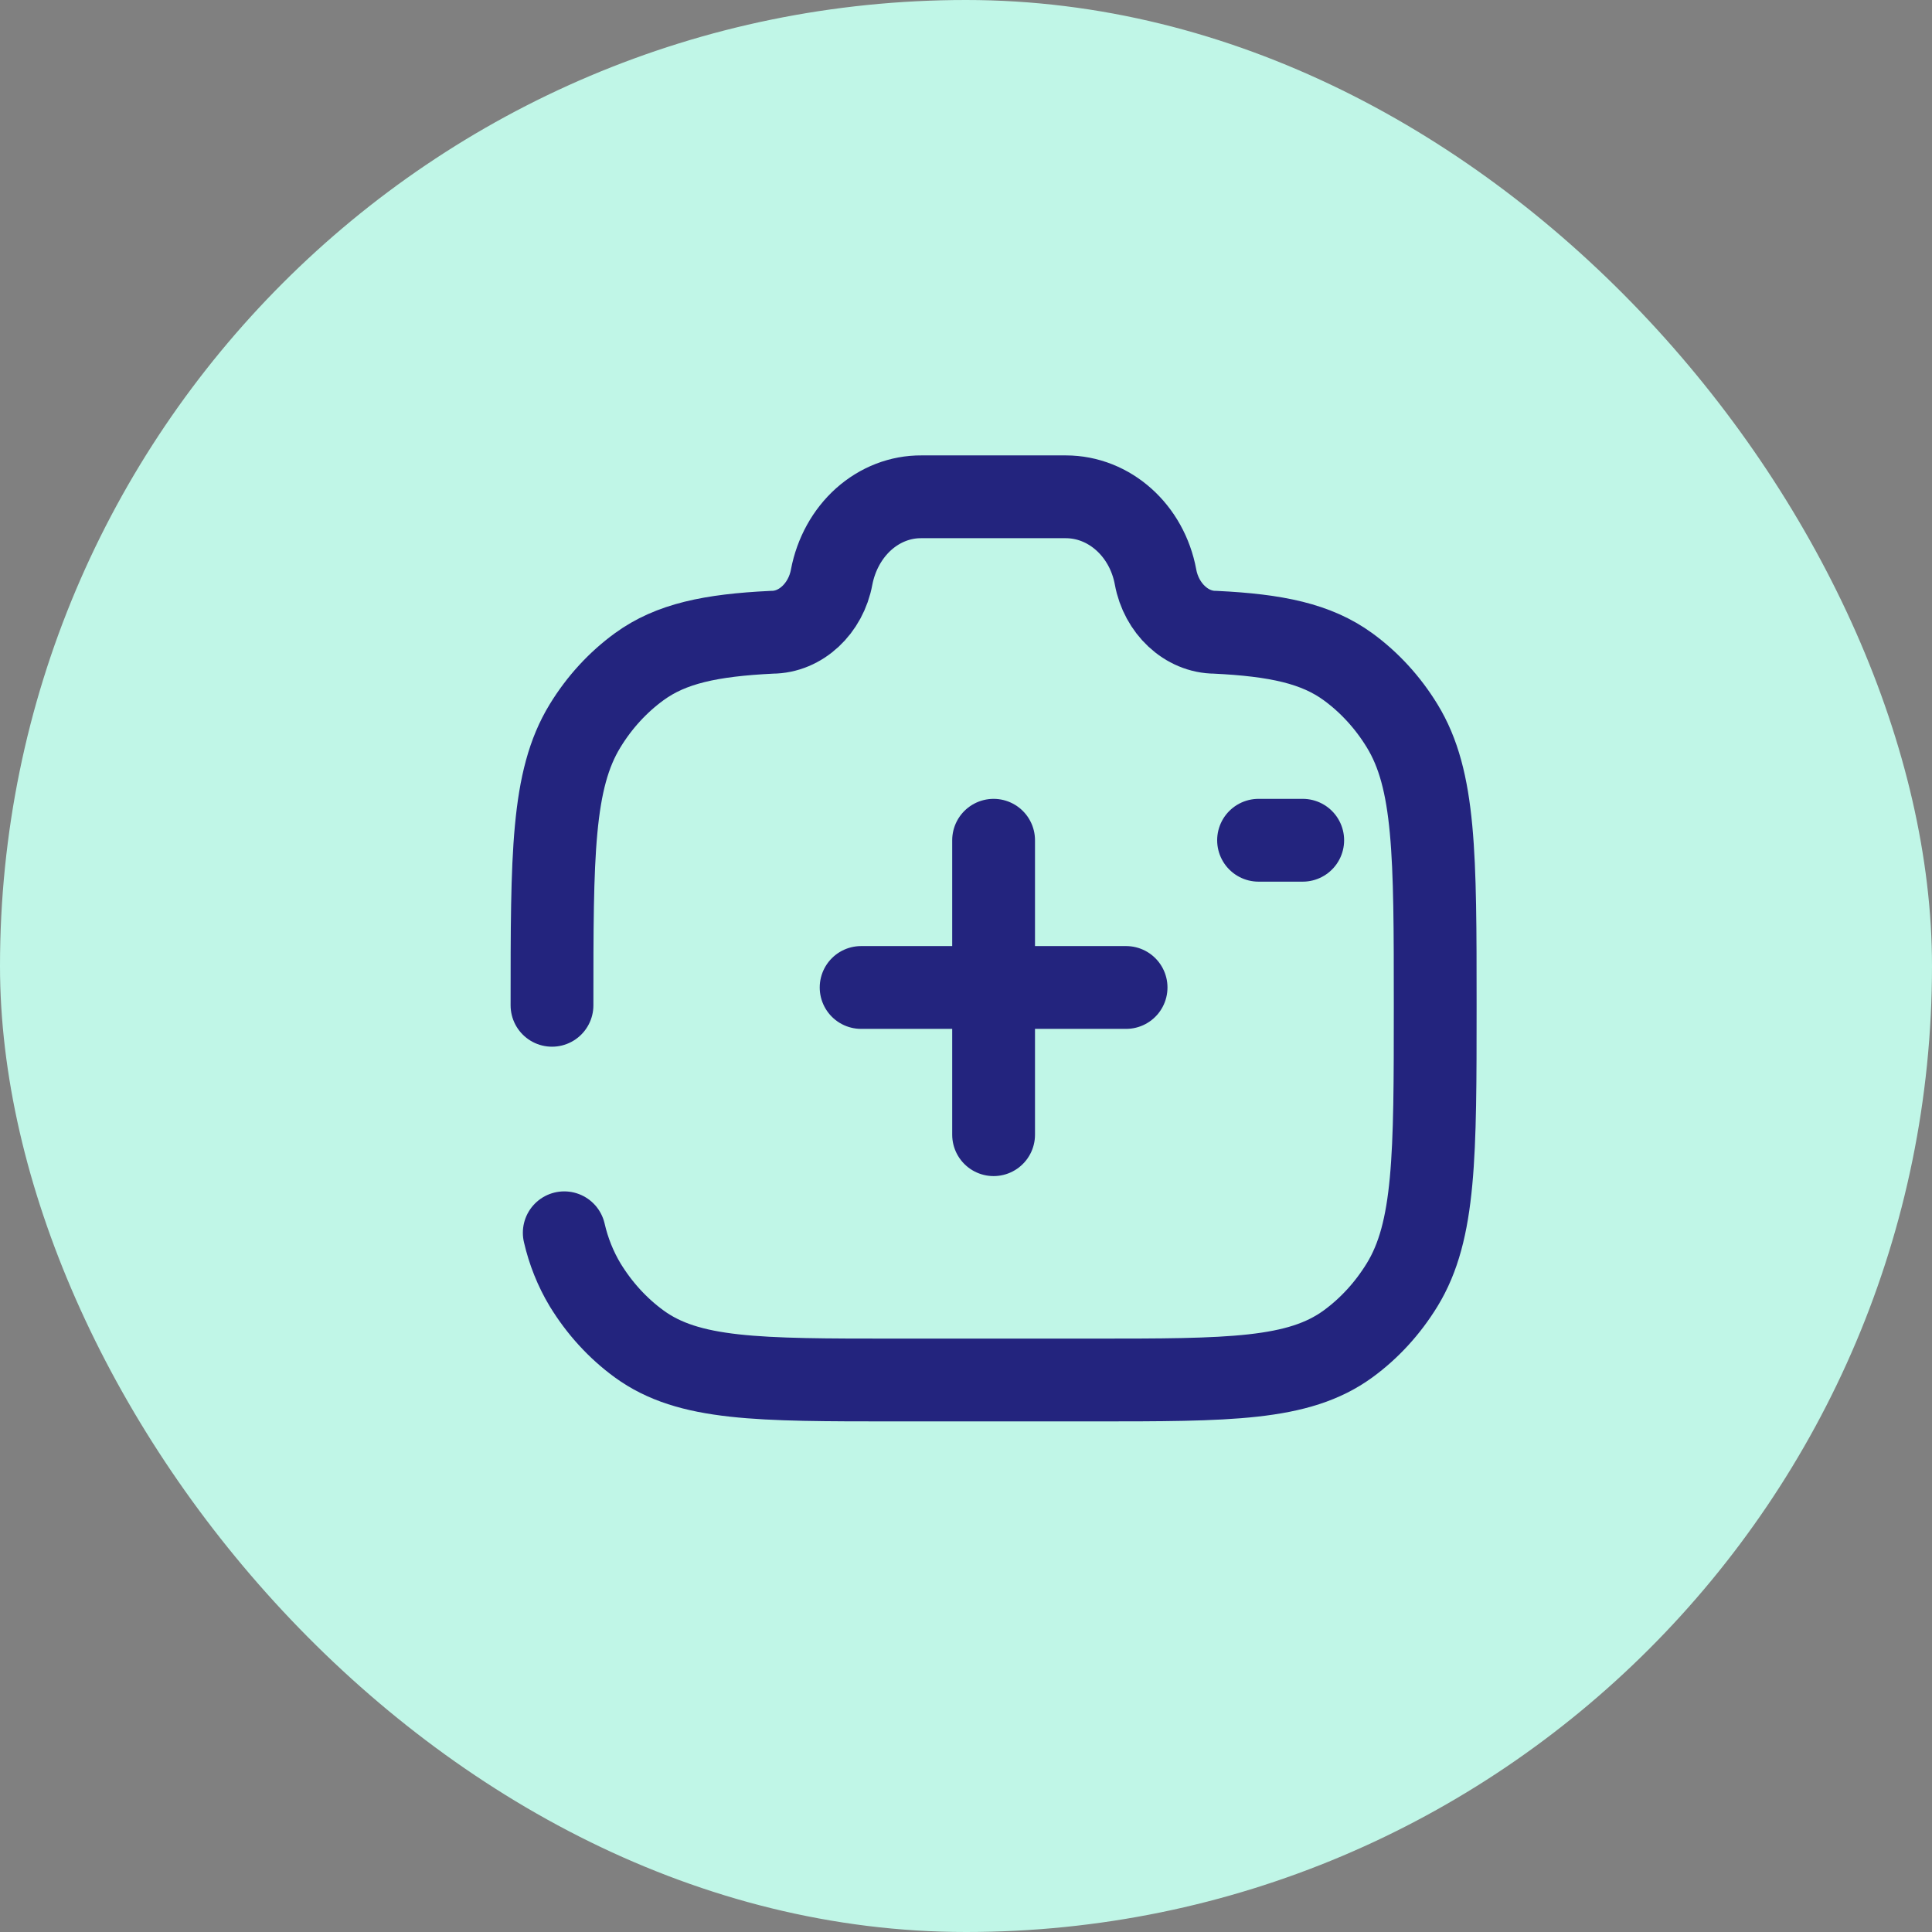 <svg width="35" height="35" viewBox="0 0 35 35" fill="none" xmlns="http://www.w3.org/2000/svg">
<rect x="0" y="0" width="35" height="35" fill="#808080" stroke="none"/>
<rect width="35" height="35" rx="17.5" fill="#C0F6E7"/>
<path d="M20.4 17.889H15.6M18 15.222V20.556M23.6 15.222H22.8M10 18.212C10 15.488 10 14.126 10.599 13.149C10.859 12.723 11.193 12.36 11.58 12.078C12.156 11.658 12.878 11.508 13.982 11.454C14.51 11.454 14.963 11.019 15.066 10.454C15.145 10.041 15.35 9.67 15.646 9.405C15.943 9.14 16.312 8.997 16.693 9H19.307C20.098 9 20.778 9.609 20.934 10.454C21.037 11.019 21.49 11.454 22.018 11.454C23.122 11.508 23.843 11.659 24.42 12.078C24.808 12.361 25.142 12.725 25.401 13.149C26 14.126 26 15.488 26 18.212C26 20.936 26 22.298 25.401 23.276C25.14 23.701 24.807 24.065 24.42 24.347C23.523 25 22.274 25 19.778 25H16.222C13.726 25 12.477 25 11.58 24.347C11.193 24.065 10.86 23.701 10.6 23.276C10.427 22.988 10.299 22.669 10.222 22.333" stroke="#23247E" stroke-width="1.5" stroke-linecap="round"/>
</svg>
